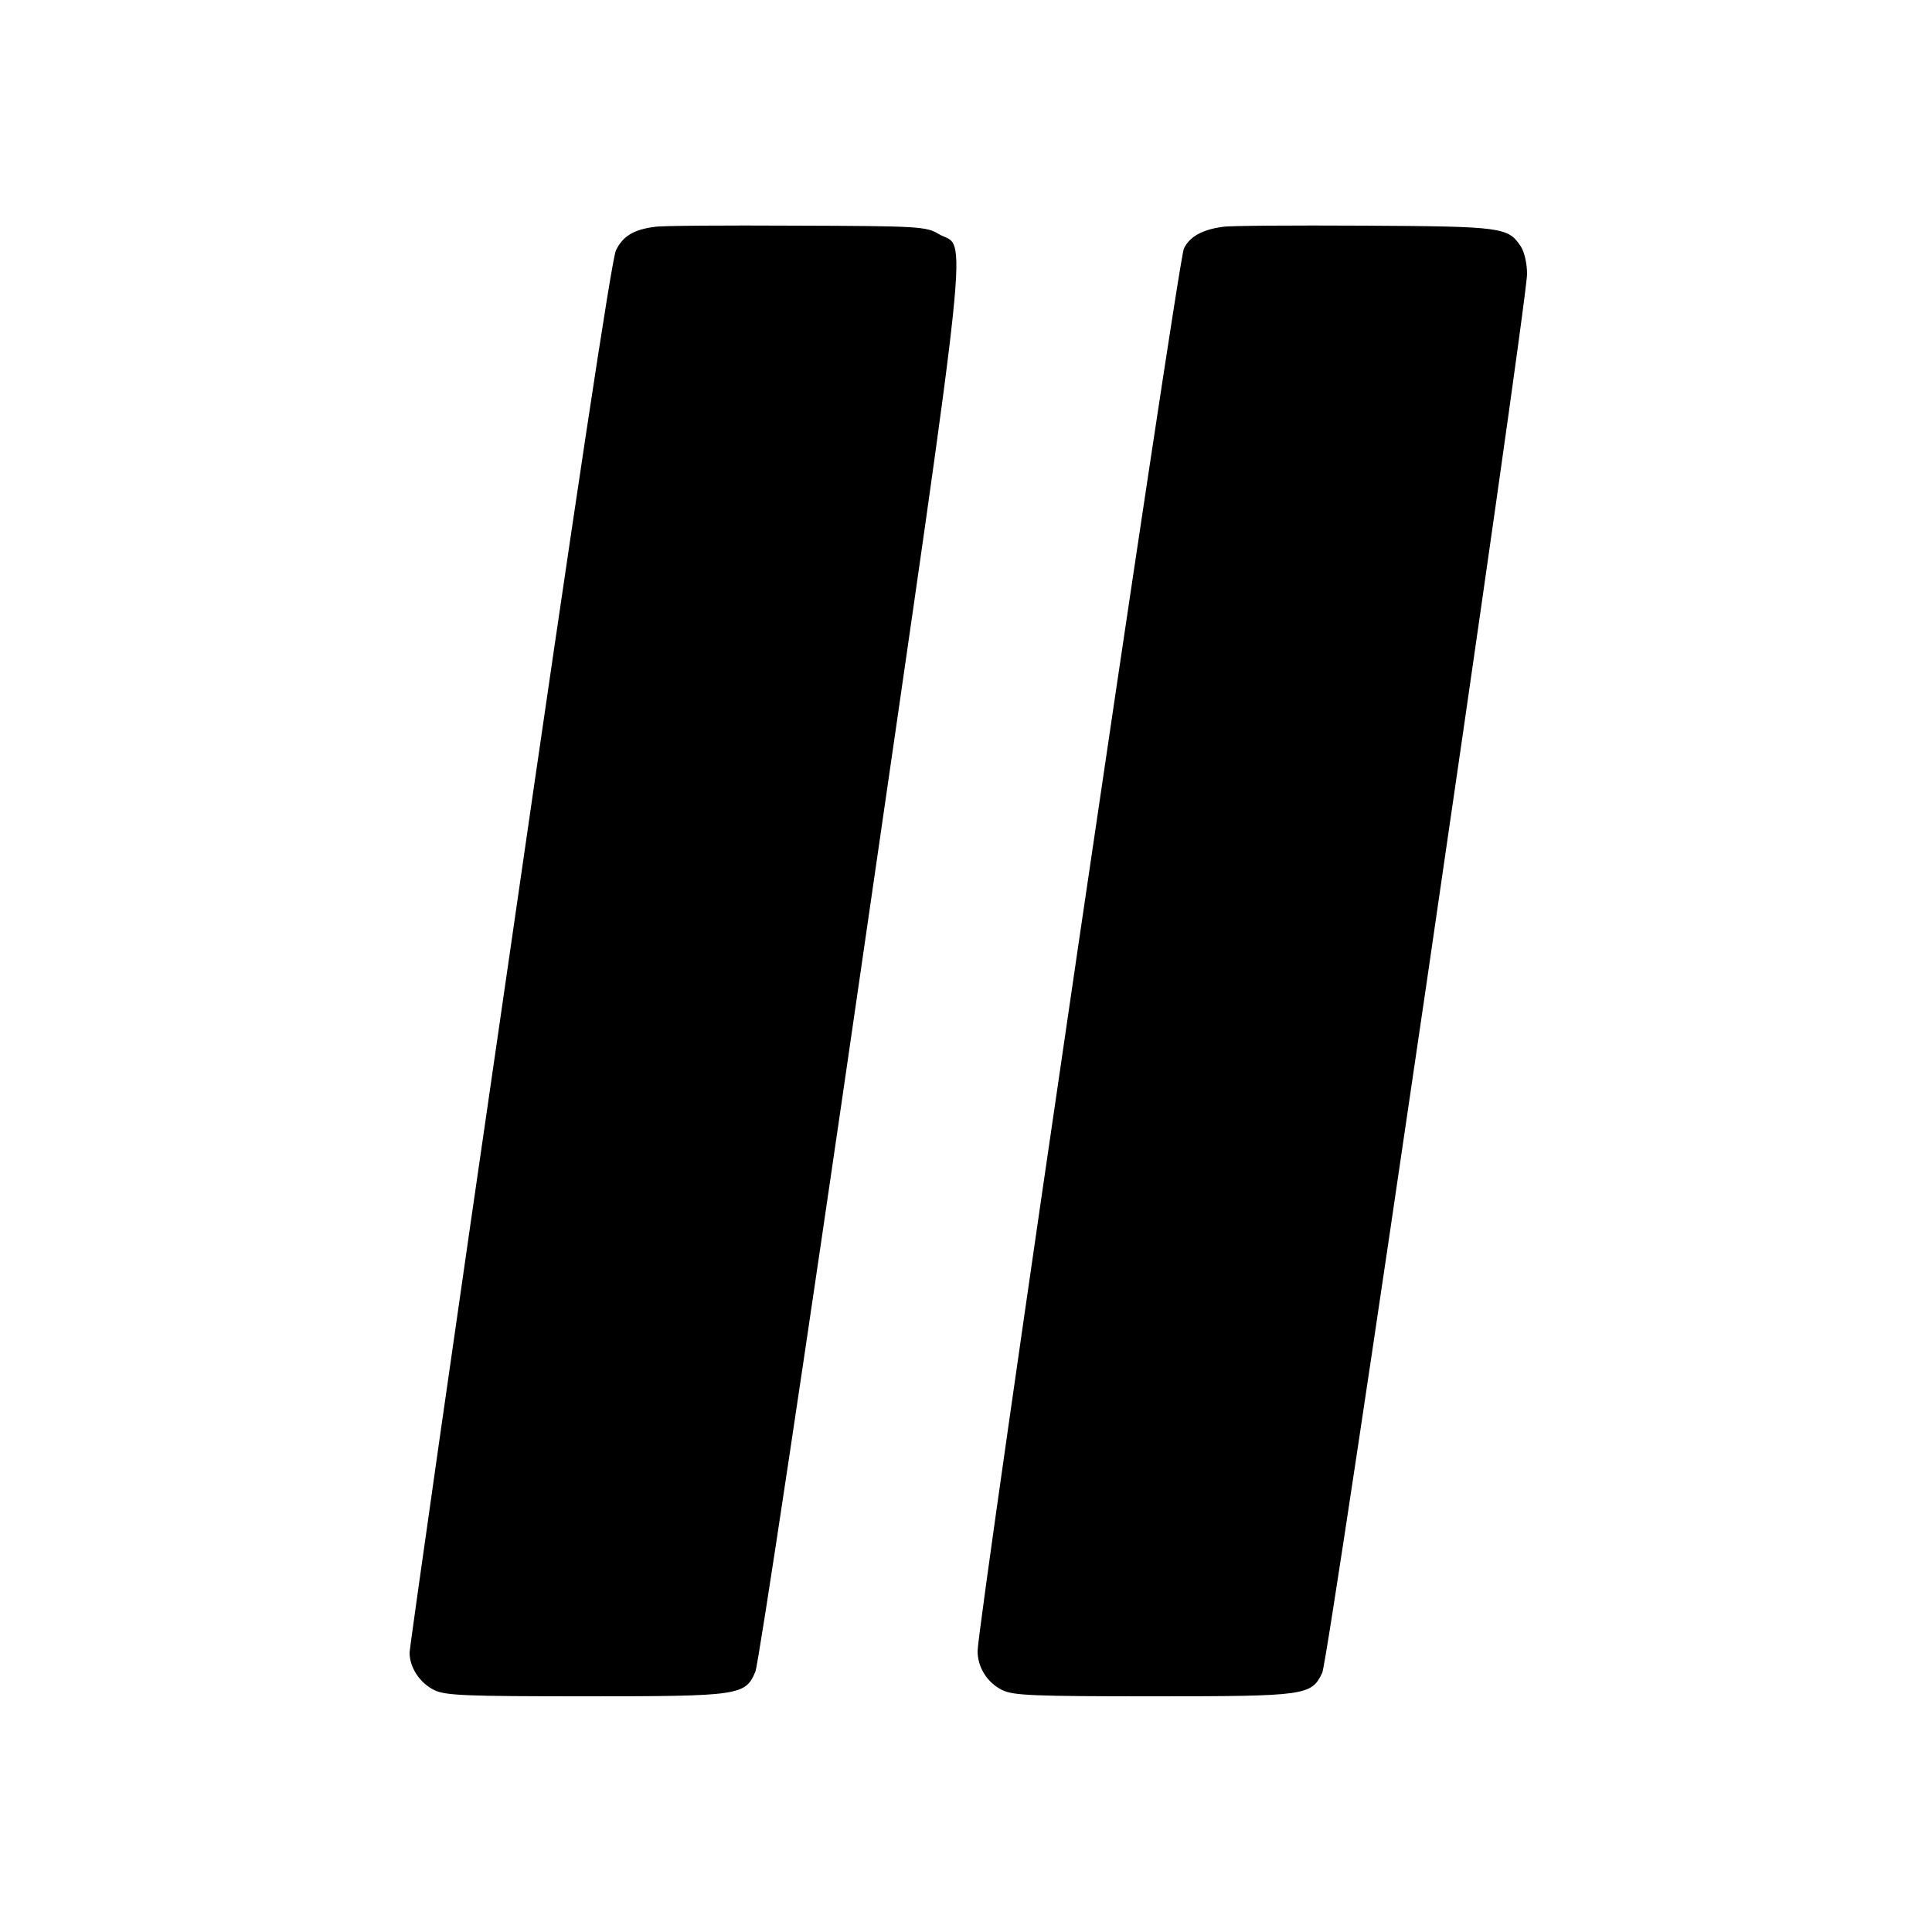<?xml version="1.0" standalone="no"?>
<!DOCTYPE svg PUBLIC "-//W3C//DTD SVG 20010904//EN"
 "http://www.w3.org/TR/2001/REC-SVG-20010904/DTD/svg10.dtd">
<svg version="1.0" xmlns="http://www.w3.org/2000/svg"
 width="500pt" height="500pt" viewBox="0 0 500 500"
 preserveAspectRatio="xMidYMid meet">

<g transform="translate(0,500) scale(0.1,-0.1)"
fill="#000000" stroke="none">
<path d="M1695 4413 c-55 -7 -83 -24 -101 -61 -11 -24 -102 -624 -275 -1821
-143 -981 -259 -1795 -259 -1808 0 -39 27 -79 64 -97 29 -14 81 -16 390 -16
401 0 415 2 441 64 8 19 132 842 275 1830 289 1994 273 1848 200 1890 -33 20
-52 21 -370 22 -184 1 -348 0 -365 -3z"/>
<path d="M3165 4413 c-53 -7 -86 -25 -101 -56 -15 -27 -534 -3559 -534 -3630
0 -42 25 -82 64 -101 29 -14 81 -16 390 -16 397 0 410 2 438 61 17 36 529
3535 530 3620 0 27 -7 57 -16 71 -33 50 -47 52 -406 54 -184 1 -348 0 -365 -3z"/>
</g>
</svg>
